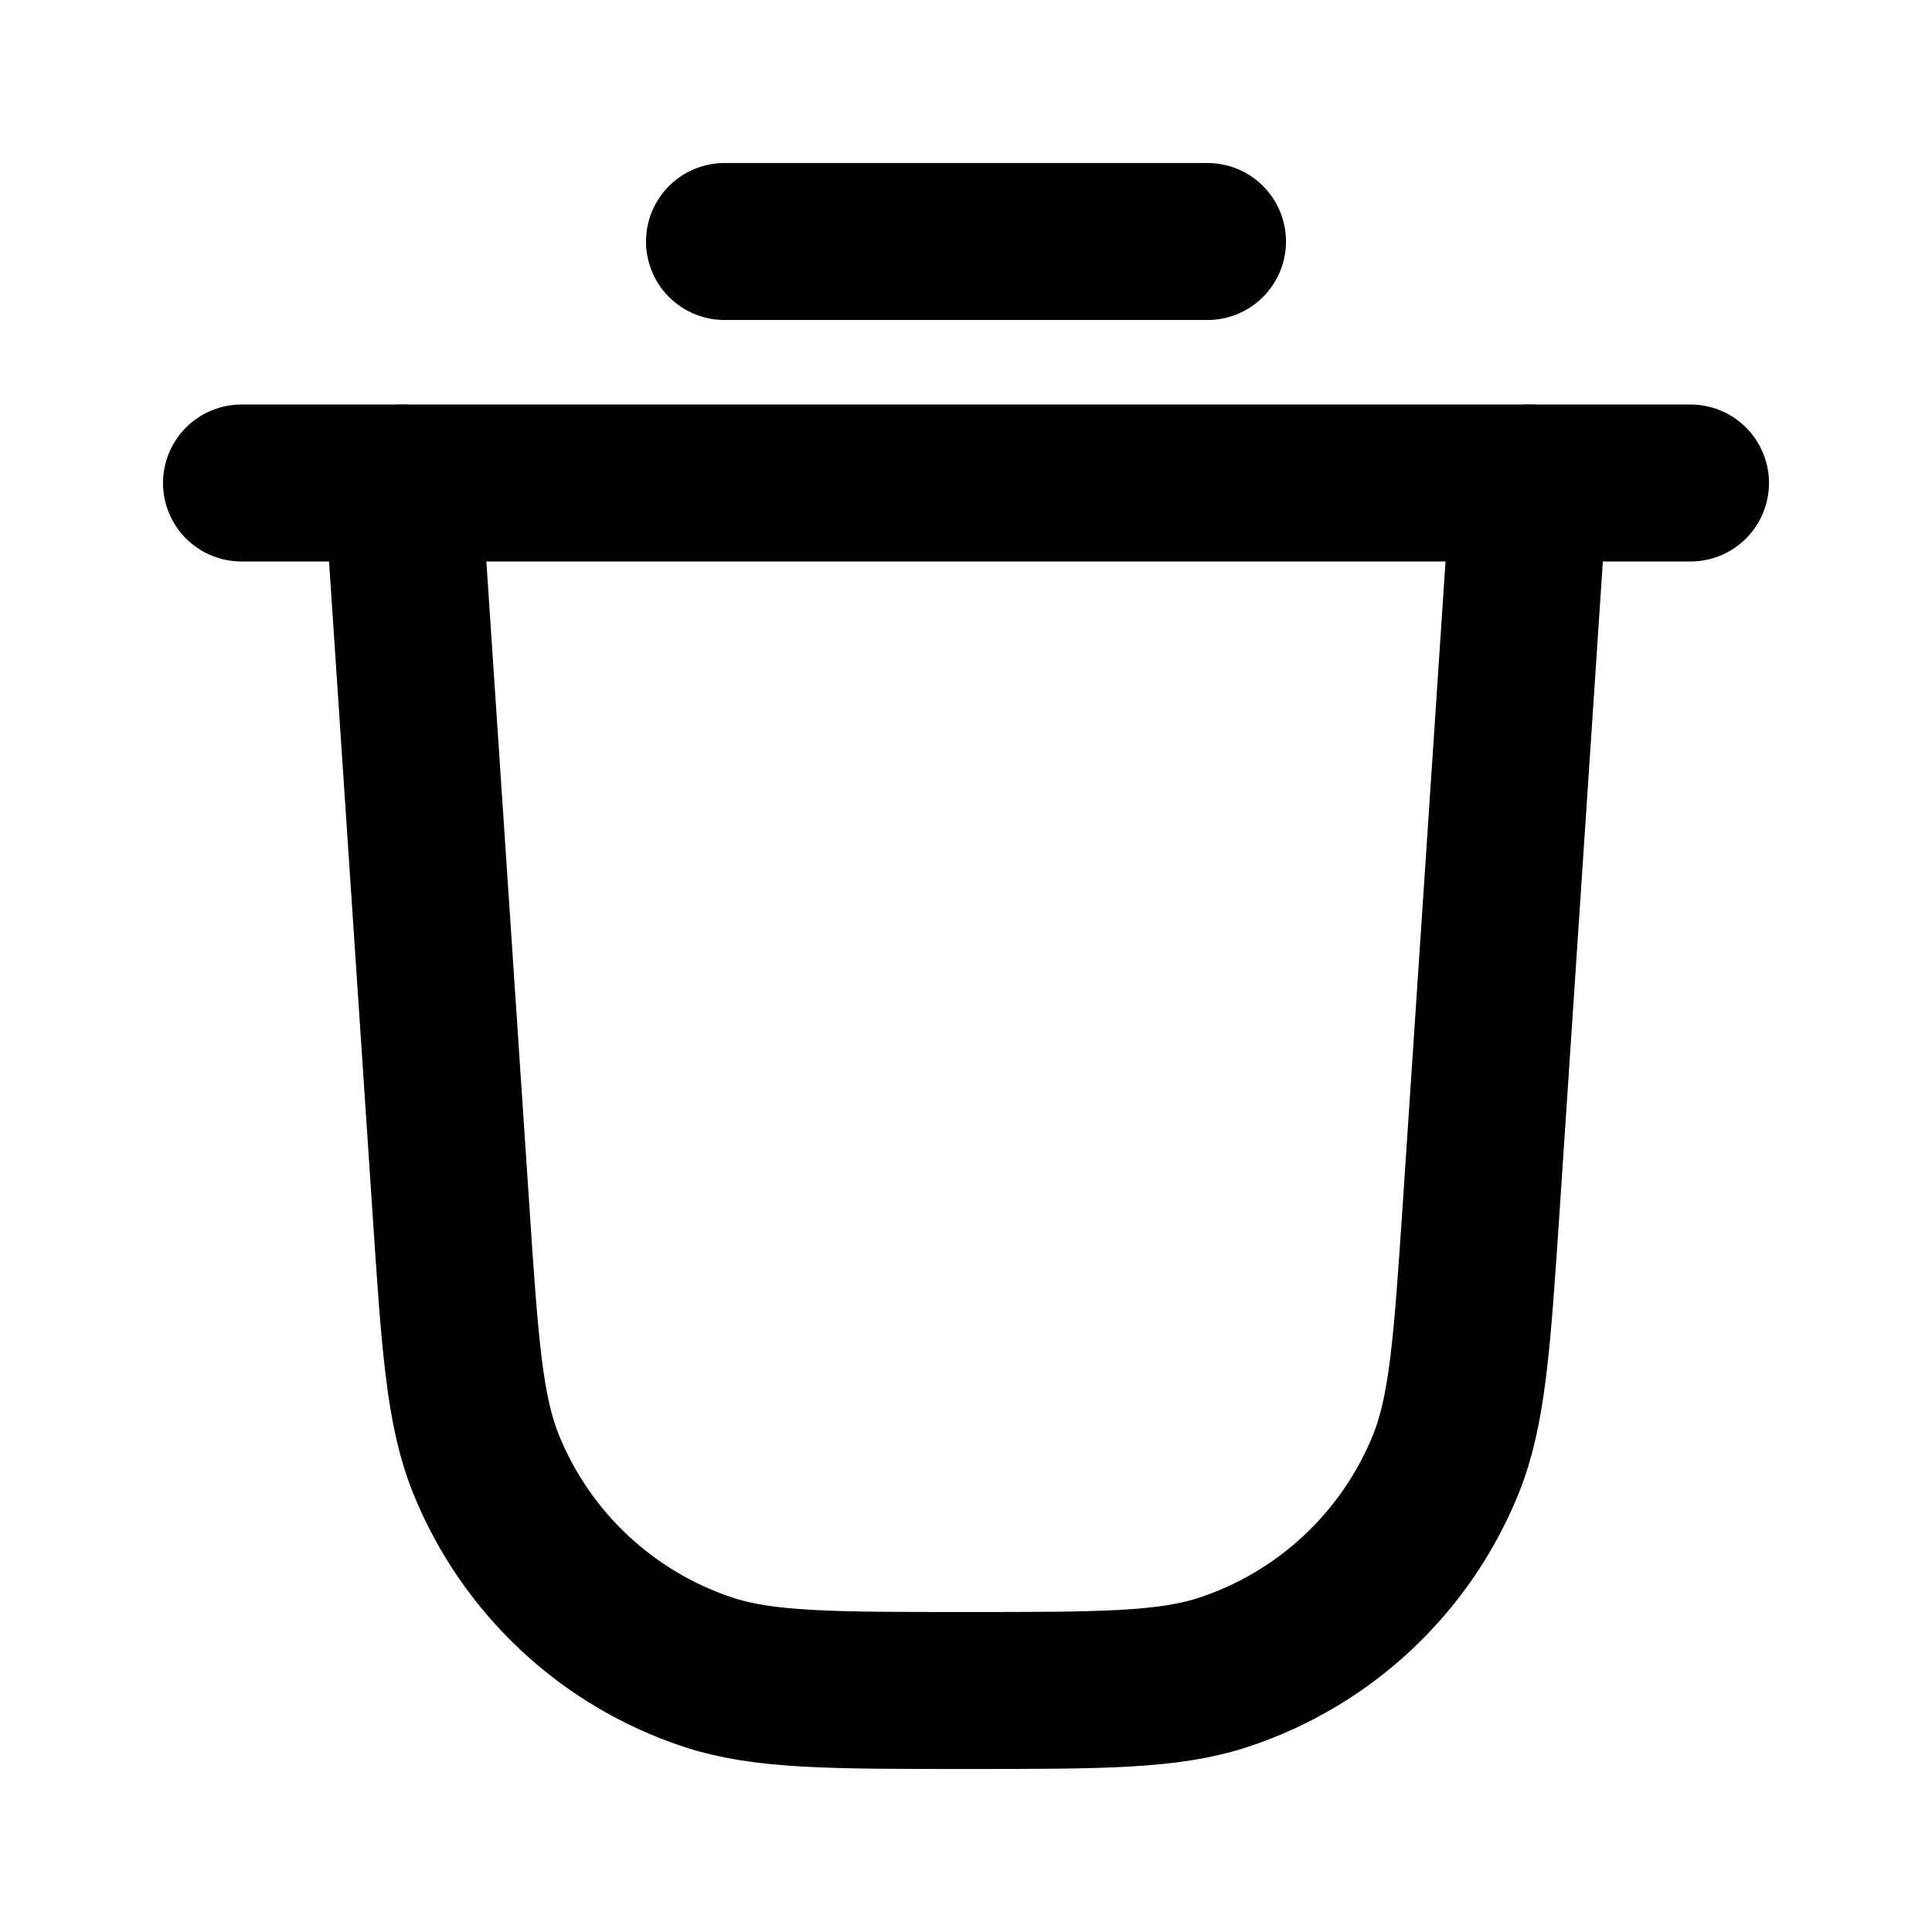 <svg width="16" height="16" viewBox="0 0 16 16" fill="none" xmlns="http://www.w3.org/2000/svg">
<path d="M6 2H10" stroke="current" stroke-width="1.3" stroke-linecap="round" stroke-linejoin="round"/>
<path d="M2 4H14" stroke="current" stroke-width="1.3" stroke-linecap="round" stroke-linejoin="round"/>
<path d="M3.333 4L3.734 10.009C3.808 11.124 3.845 11.682 4.027 12.13C4.358 12.944 5.029 13.572 5.863 13.848C6.323 14 6.882 14 8 14V14C9.118 14 9.677 14 10.136 13.848C10.97 13.572 11.641 12.944 11.972 12.13C12.154 11.682 12.191 11.124 12.266 10.009L12.666 4" stroke="current" stroke-width="1.3" stroke-linecap="round" stroke-linejoin="round"/>
</svg>
